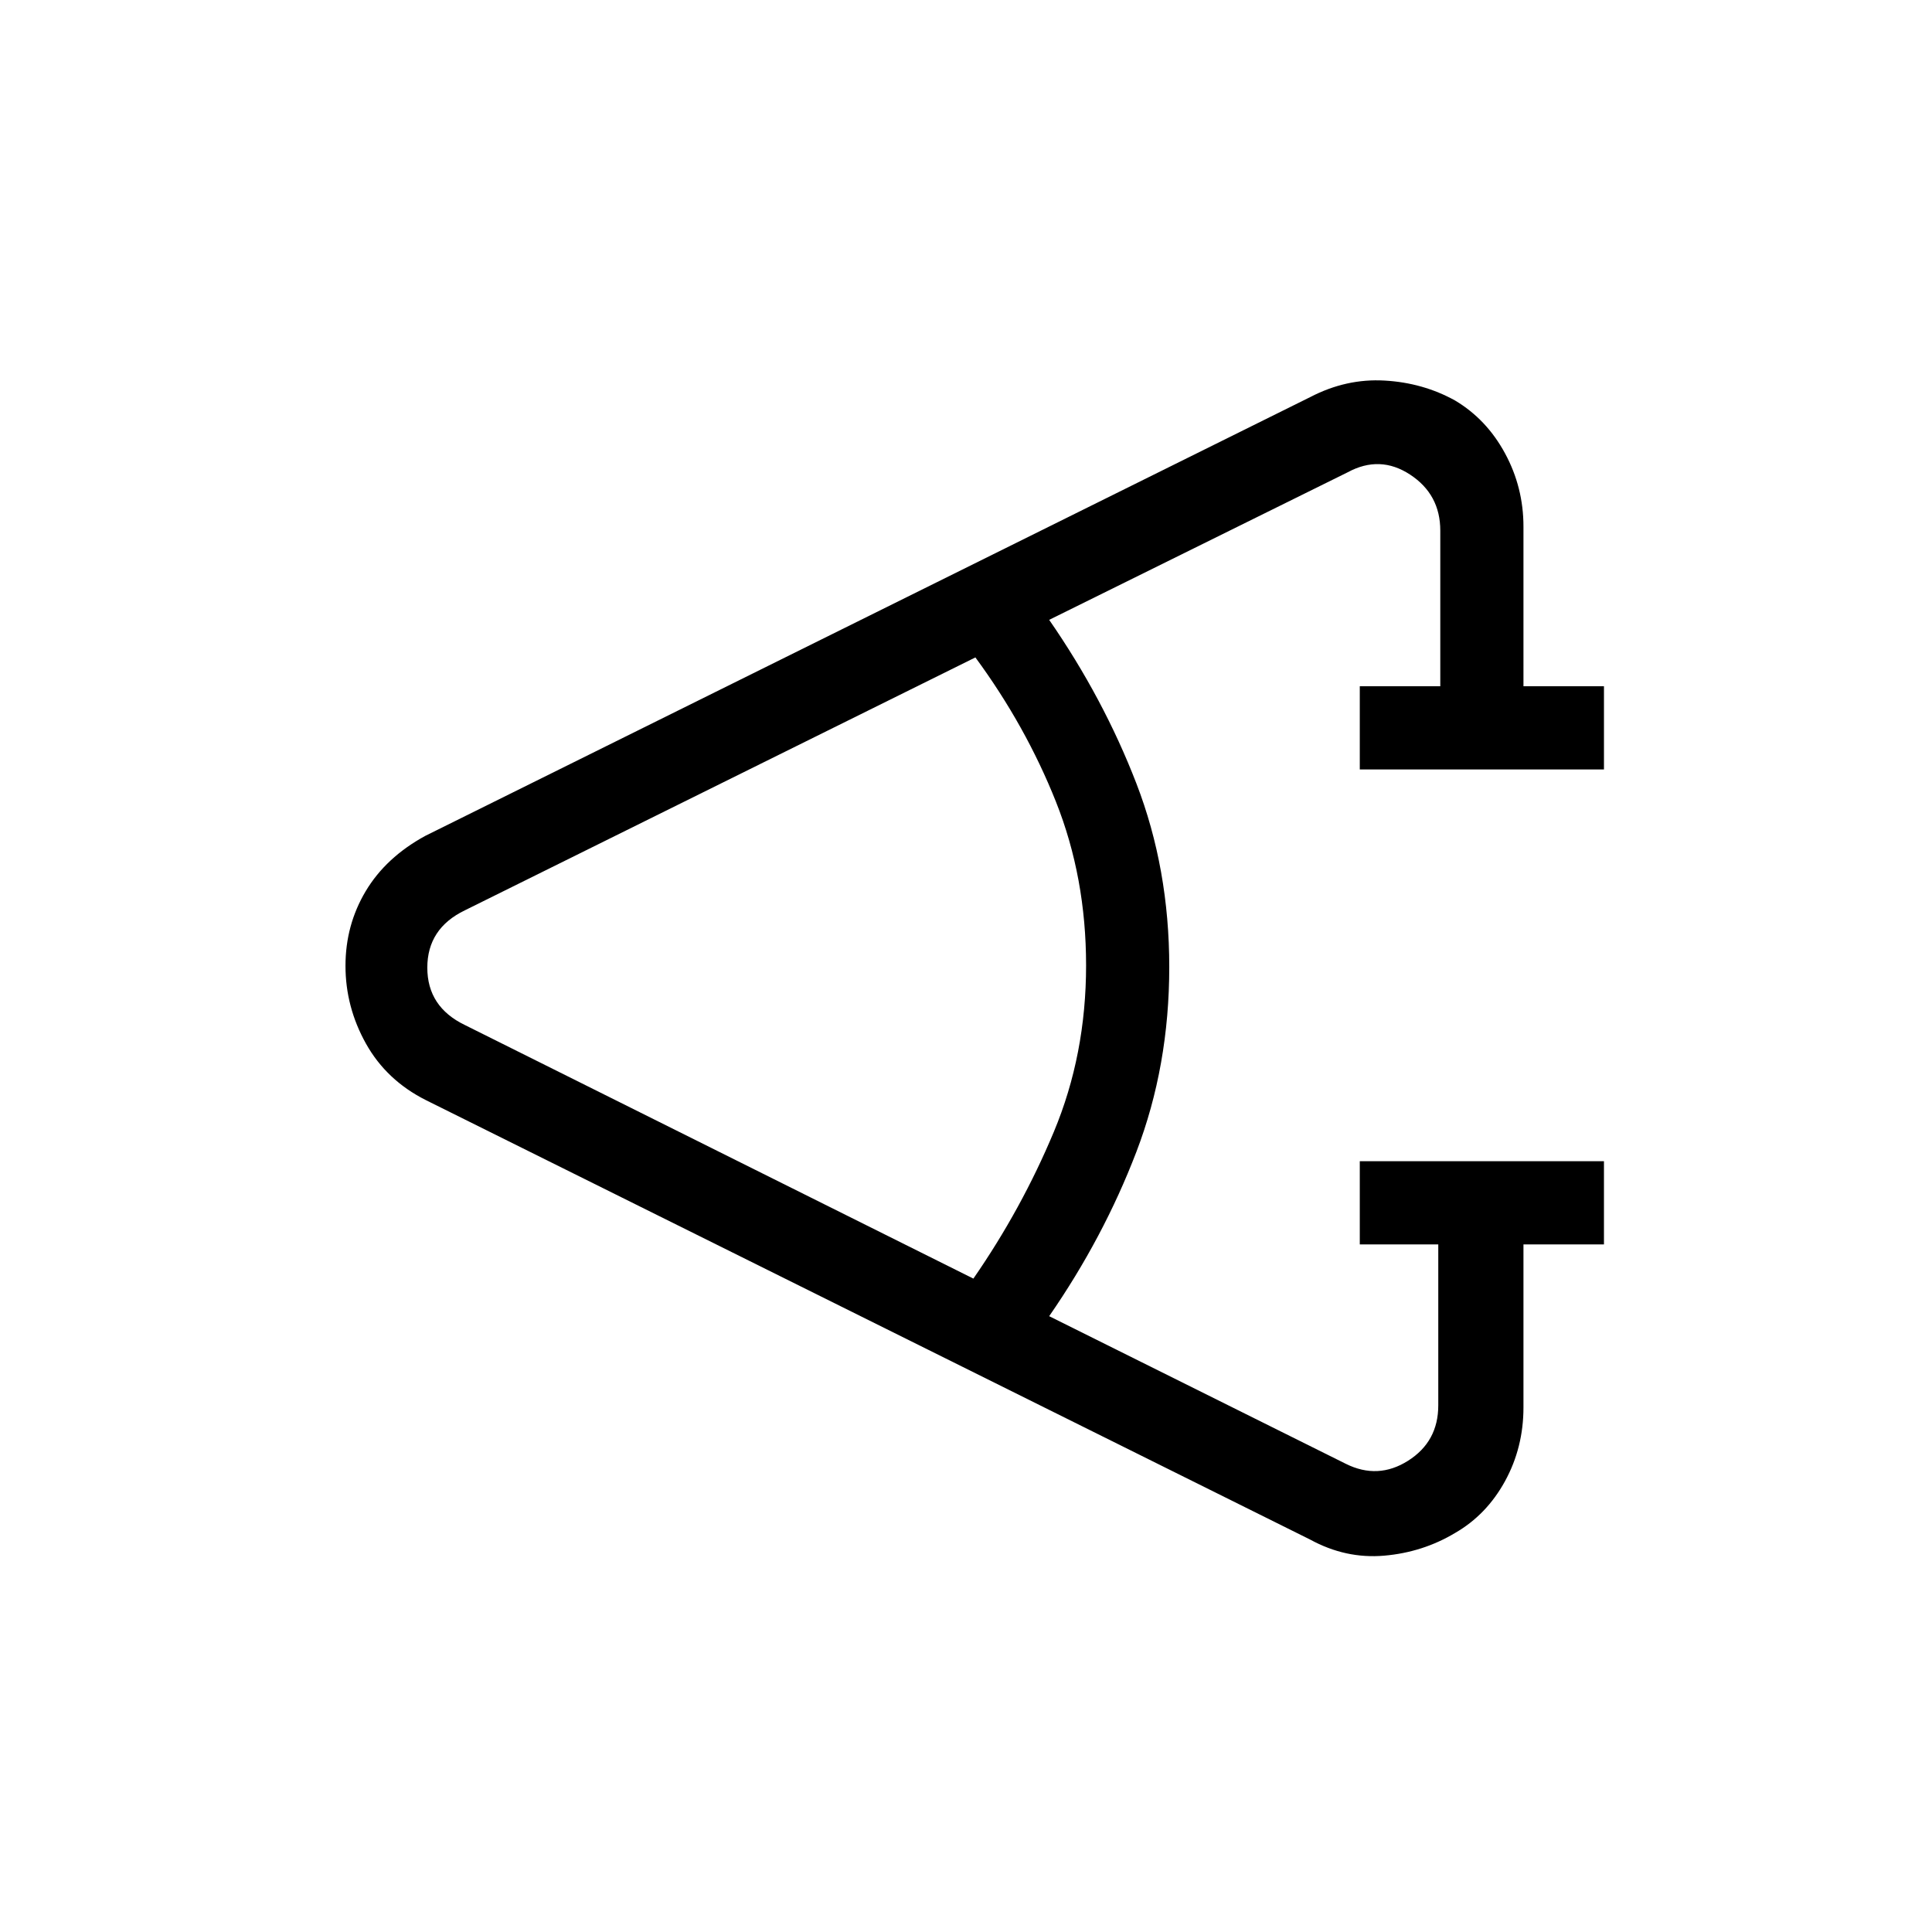 <svg xmlns="http://www.w3.org/2000/svg" height="40" viewBox="0 -960 960 960" width="40"><path d="M797-341.67h-40v81q0 19.95-9.17 36.66-9.16 16.71-24.77 25.71-16.06 9.63-35.23 11.3-19.16 1.67-36.83-8L211.67-413.33q-19.61-9.85-29.81-28.07-10.19-18.22-10.19-38.69 0-20.24 10.03-37.07 10.03-16.82 29.63-27.51l439.67-218q17.91-9.33 37-8.23 19.1 1.09 35 9.9 15.67 9.33 24.83 26.25 9.17 16.91 9.17 36.42V-619h40v41.33H675.67V-619h40v-77.33q0-18-15-27.84-15-9.83-31-1.16L521.33-652q27 39 43.34 81.31Q581-528.39 581-479.5q0 49.17-16.33 91.83Q548.33-345 521.33-306l147.34 73.33q16 8 31-1.5t15-27.5v-80h-39V-383H797v41.33Zm-313.33 17q24-34.66 40-72.98 16-38.31 16-82.68 0-43.67-15-81.34-15-37.66-40-71.66L231-507.67q-18.67 9-18.67 28.5t18.67 28.5l252.67 126Z"/></svg>